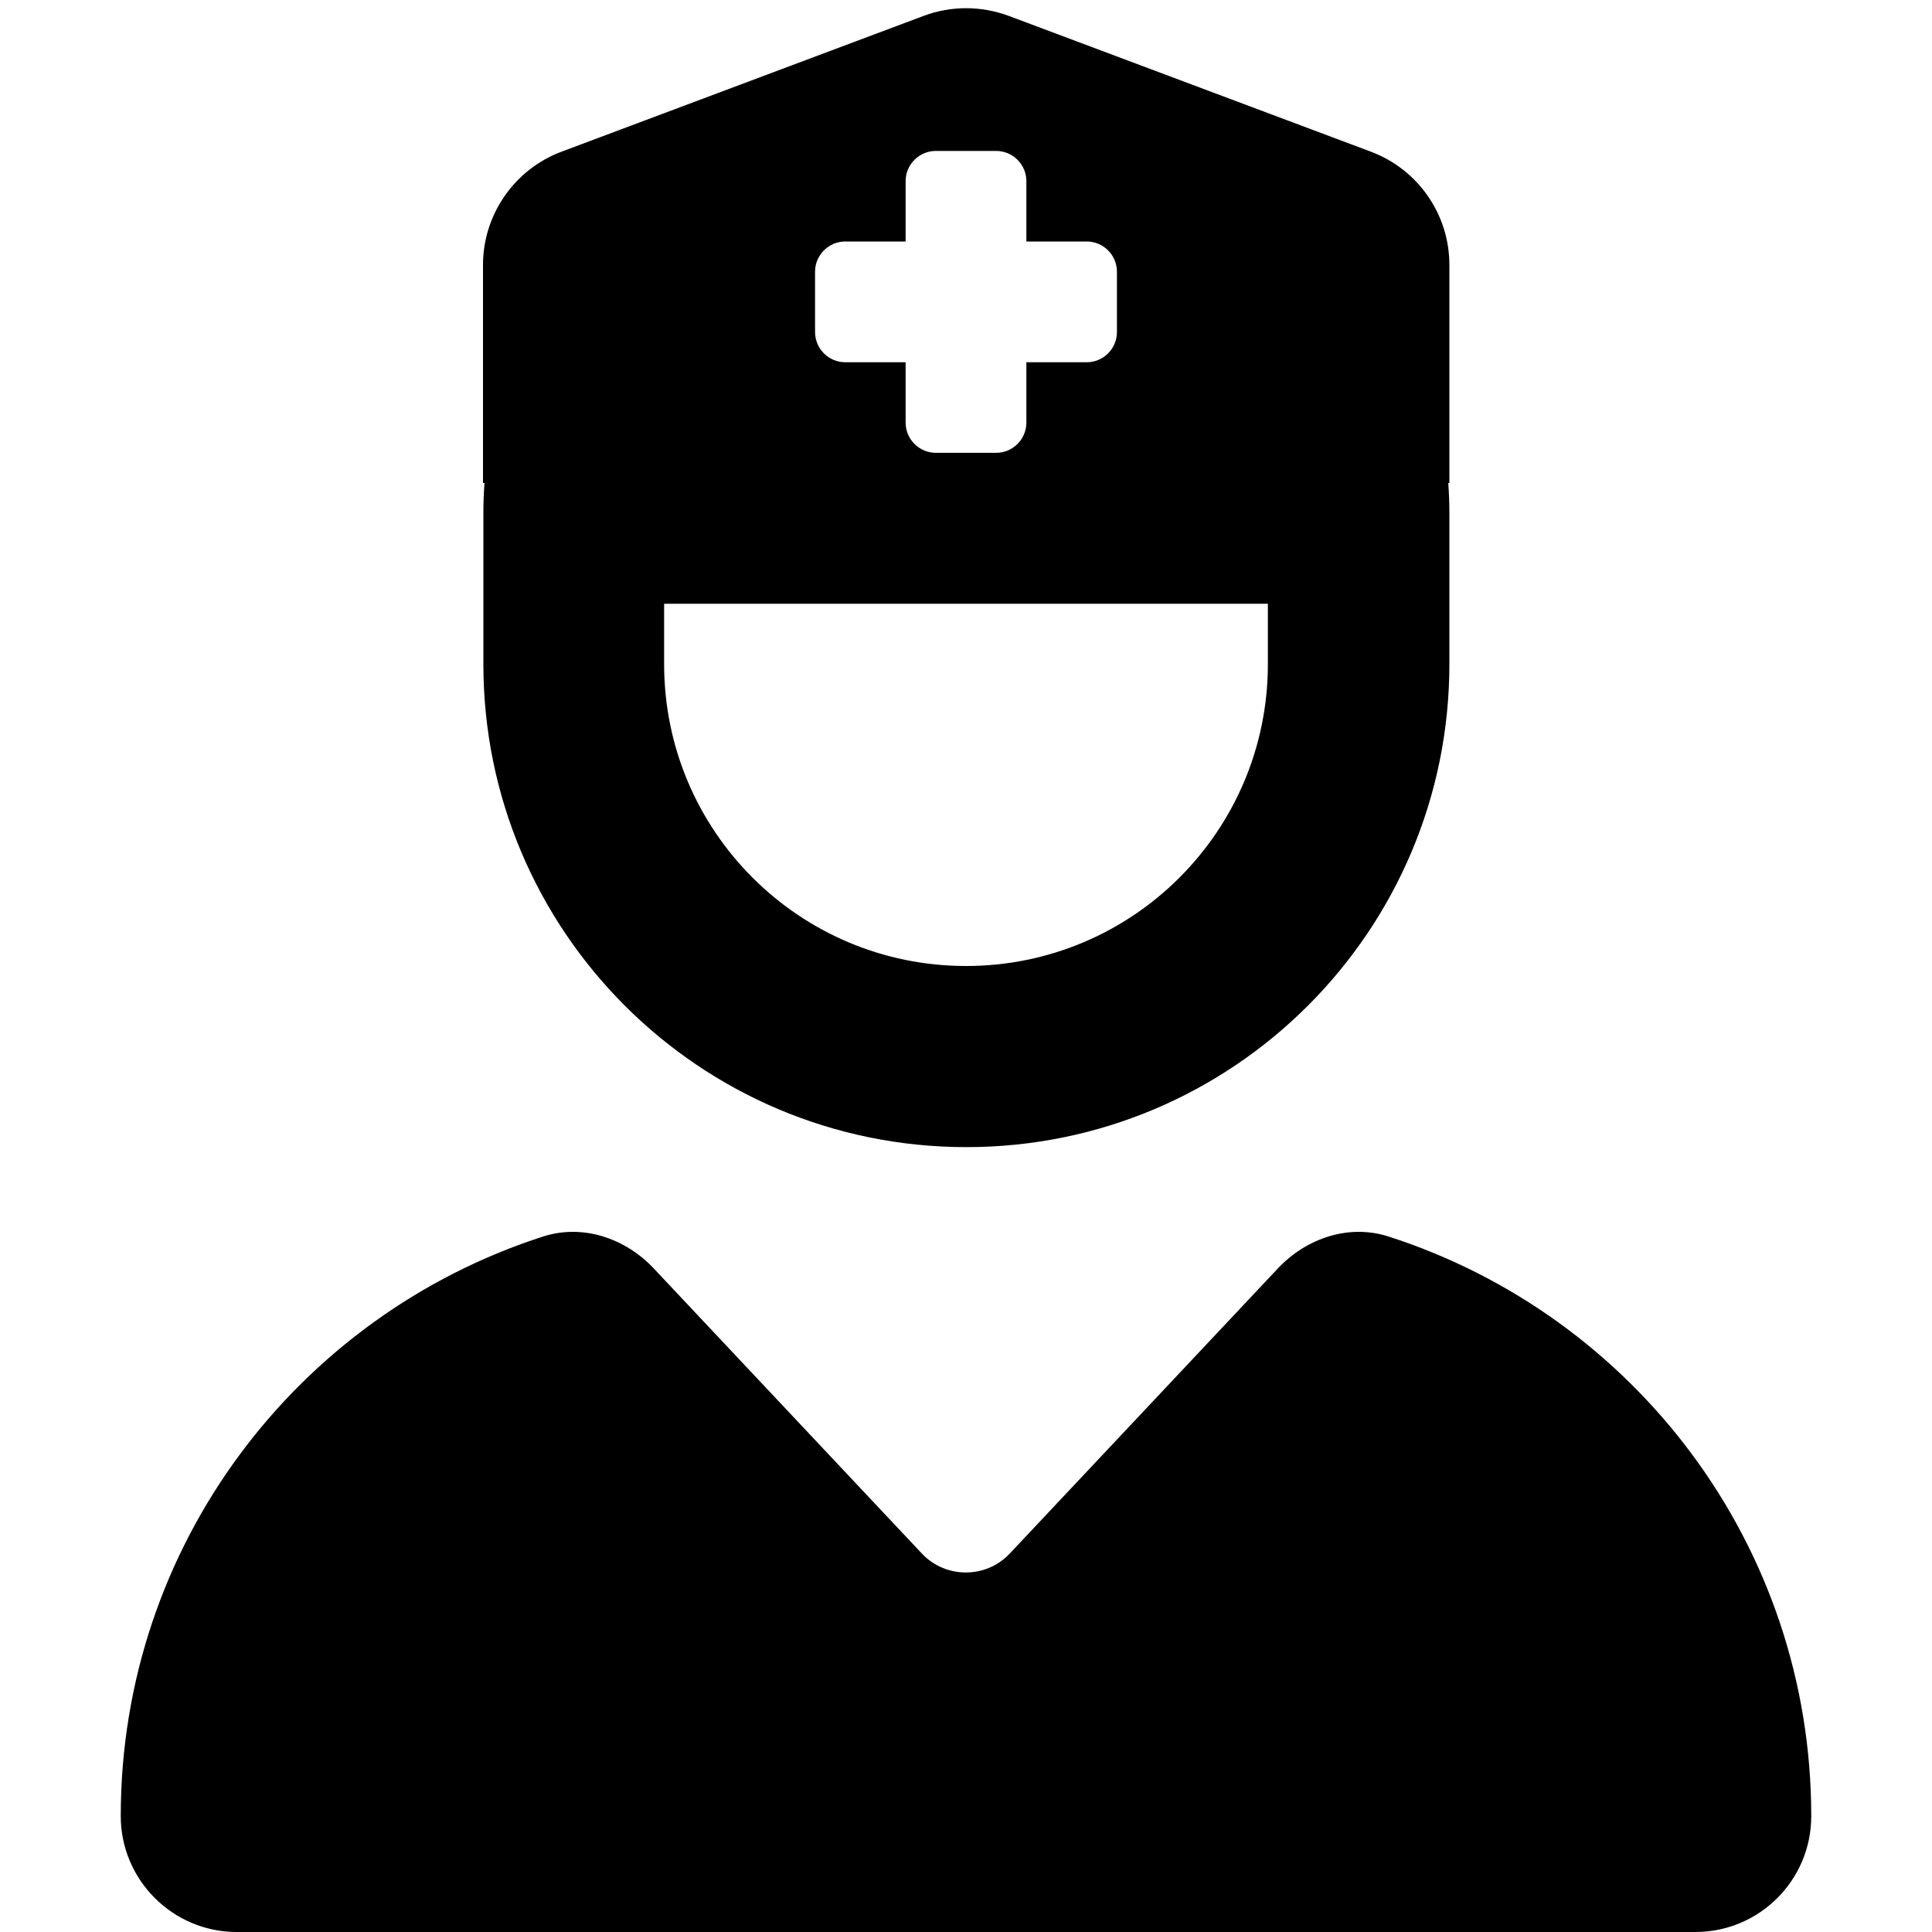 <svg xmlns="http://www.w3.org/2000/svg" viewBox="0 0 448 512" width="20" height="20"><path d="M96 128V70.2c0-13.3 8.3-25.3 20.8-30l96-36c7.2-2.7 15.2-2.7 22.5 0l96 36c12.5 4.7 20.8 16.6 20.8 30V128h-.3c.2 2.6.3 5.3.3 8v40c0 70.7-57.3 128-128 128s-128-57.3-128-128v-40c0-2.7.1-5.4.3-8H96zm48 48c0 44.2 35.8 80 80 80s80-35.8 80-80v-16H144v16zm-32.1 151.7c10.5-3.4 21.8.4 29.4 8.5l71 75.5c6.3 6.7 17 6.7 23.3 0l71-75.5c7.6-8.1 18.9-11.9 29.4-8.5 65 20.9 112 81.7 112 153.6 0 17-13.8 30.7-30.7 30.7H30.7C13.8 512 0 498.2 0 481.3c0-71.9 47-132.7 111.9-153.6zM208 48v16h-16c-4.4 0-8 3.6-8 8v16c0 4.4 3.6 8 8 8h16v16c0 4.4 3.6 8 8 8h16c4.4 0 8-3.6 8-8V96h16c4.4 0 8-3.6 8-8V72c0-4.4-3.6-8-8-8h-16V48c0-4.4-3.6-8-8-8h-16c-4.4 0-8 3.6-8 8z"/></svg>